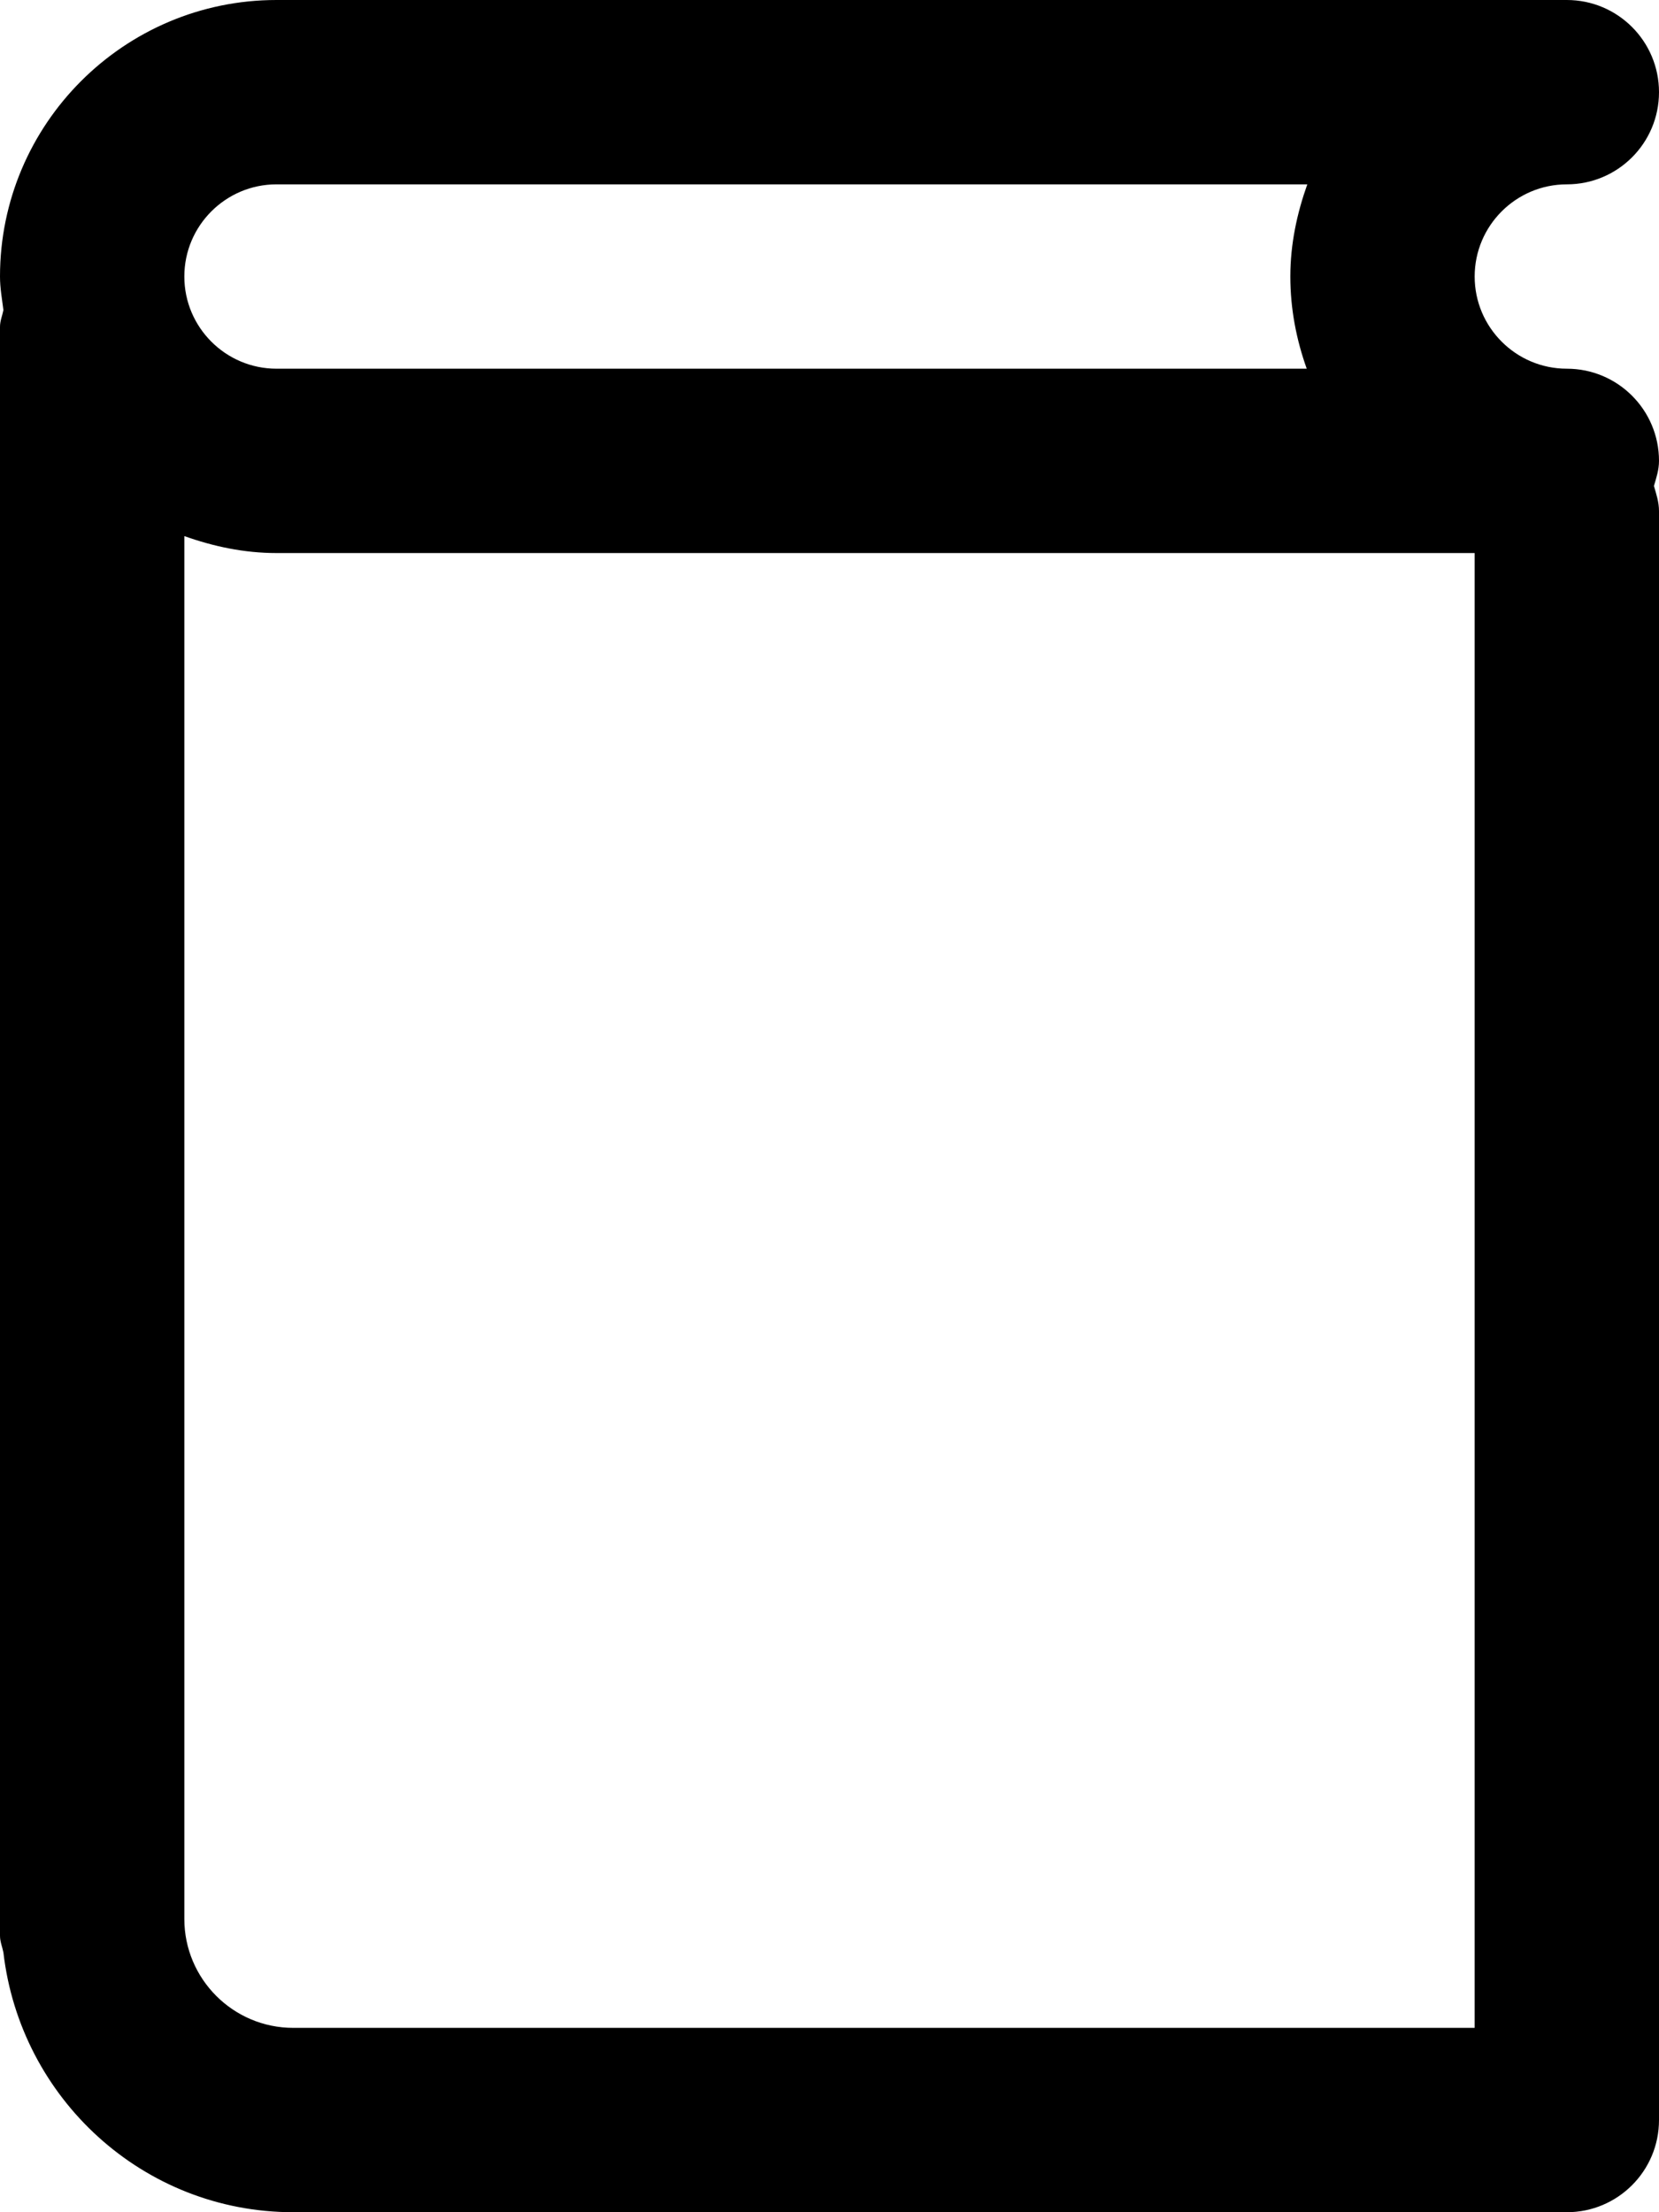 <svg xmlns="http://www.w3.org/2000/svg" xmlns:xlink="http://www.w3.org/1999/xlink" preserveAspectRatio="xMidYMid" width="18" height="24" viewBox="0 0 18 24">
  <defs>
    <style>
      .cls-1 {
        fill: #000;
        fill-rule: evenodd;
      }
    </style>
  </defs>
  <path d="M18.000,23.000 C18.000,23.553 17.552,24.000 17.000,24.000 L3.182,24.000 C1.552,24.000 0.220,22.763 0.037,21.182 C0.025,21.121 -0.000,21.065 -0.000,21.000 L-0.000,3.546 C-0.000,3.481 0.025,3.425 0.037,3.364 C0.022,3.243 -0.000,3.125 -0.000,3.000 C-0.000,1.346 1.346,0.000 3.000,0.000 L17.000,0.000 C17.552,0.000 18.000,0.447 18.000,1.000 C18.000,1.553 17.552,2.000 17.000,2.000 C16.449,2.000 16.000,2.448 16.000,3.000 C16.000,3.552 16.449,4.000 17.000,4.000 C17.552,4.000 18.000,4.447 18.000,5.000 C18.000,5.097 17.971,5.184 17.945,5.272 C17.971,5.361 18.000,5.448 18.000,5.545 L18.000,23.000 ZM3.000,2.000 C2.449,2.000 2.000,2.448 2.000,3.000 C2.000,3.552 2.449,4.000 3.000,4.000 L14.178,4.000 C14.066,3.687 14.000,3.352 14.000,3.000 C14.000,2.648 14.072,2.315 14.184,2.000 L3.000,2.000 ZM3.000,6.000 C2.648,6.000 2.314,5.928 2.000,5.816 L2.000,20.818 C2.000,21.470 2.530,22.000 3.182,22.000 L16.000,22.000 L16.000,6.000 L3.000,6.000 Z" class="cls-1"/>
</svg>
